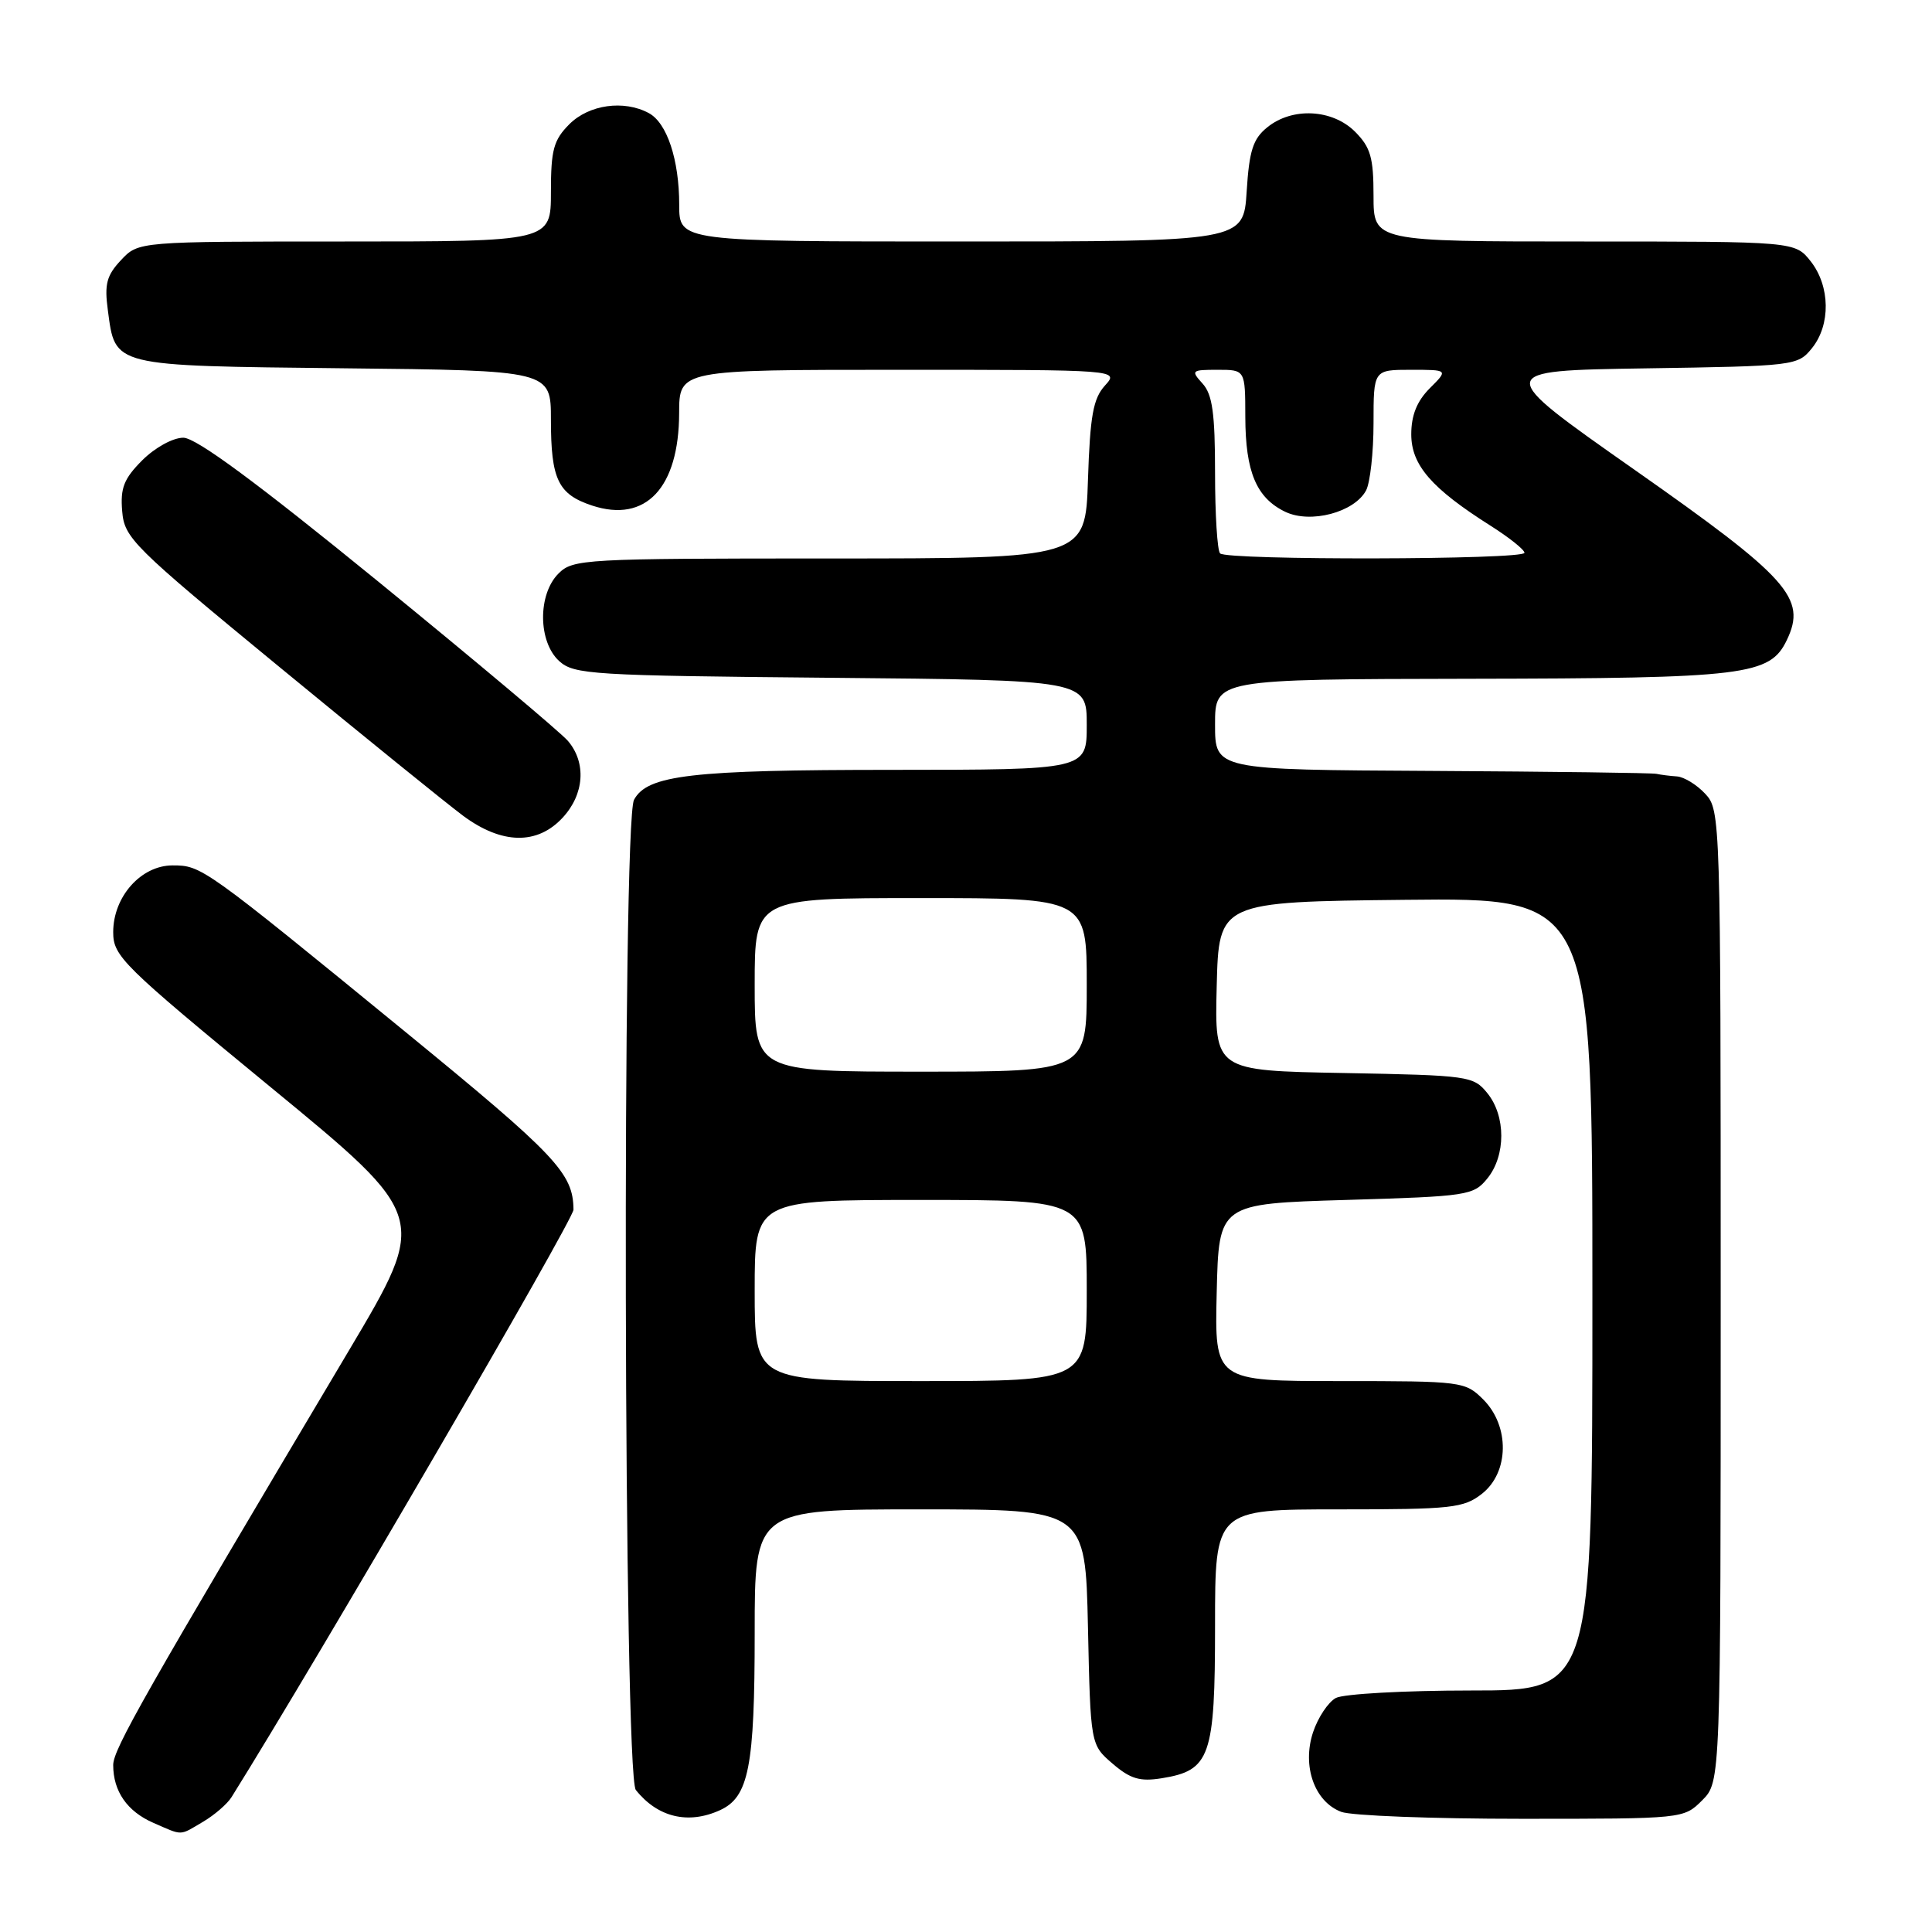 <?xml version="1.0" encoding="UTF-8" standalone="no"?>
<!DOCTYPE svg PUBLIC "-//W3C//DTD SVG 1.1//EN" "http://www.w3.org/Graphics/SVG/1.1/DTD/svg11.dtd" >
<svg xmlns="http://www.w3.org/2000/svg" xmlns:xlink="http://www.w3.org/1999/xlink" version="1.1" viewBox="0 0 256 256">
 <g >
 <path fill="currentColor"
d=" M 26.93 241.38 C 28.43 240.49 30.12 239.03 30.68 238.13 C 42.11 219.84 76.00 161.61 75.99 160.29 C 75.95 155.45 73.76 153.13 53.63 136.66 C 26.95 114.84 26.70 114.67 22.87 114.67 C 18.69 114.67 15.00 118.81 15.00 123.51 C 15.00 126.71 16.18 127.87 35.88 144.07 C 56.76 161.23 56.76 161.23 46.28 178.87 C 18.99 224.77 15.00 231.78 15.00 233.88 C 15.00 237.36 16.86 240.03 20.33 241.54 C 24.30 243.27 23.71 243.28 26.93 241.38 Z  M 95.40 239.86 C 99.22 238.12 100.00 234.12 100.00 216.35 C 100.00 200.00 100.00 200.00 121.91 200.00 C 143.82 200.00 143.82 200.00 144.16 215.59 C 144.50 231.18 144.50 231.18 147.42 233.69 C 149.78 235.72 151.05 236.09 153.92 235.63 C 160.37 234.60 161.00 232.80 161.00 215.39 C 161.00 200.00 161.00 200.00 177.37 200.00 C 192.41 200.00 193.94 199.83 196.37 197.93 C 199.98 195.09 200.06 188.97 196.55 185.45 C 194.14 183.05 193.78 183.00 177.51 183.00 C 160.94 183.00 160.94 183.00 161.22 171.25 C 161.50 159.50 161.50 159.50 178.34 159.00 C 194.54 158.52 195.25 158.41 197.09 156.14 C 199.54 153.12 199.54 147.88 197.09 144.86 C 195.24 142.57 194.67 142.49 178.06 142.18 C 160.94 141.87 160.94 141.87 161.22 130.68 C 161.50 119.50 161.50 119.50 186.25 119.23 C 211.00 118.97 211.00 118.97 211.00 171.48 C 211.00 224.00 211.00 224.00 194.93 224.00 C 186.10 224.00 178.03 224.45 177.01 224.99 C 175.99 225.54 174.63 227.59 173.98 229.55 C 172.51 234.03 174.18 238.74 177.72 240.08 C 179.05 240.59 189.80 241.00 201.61 241.00 C 223.08 241.00 223.09 241.00 225.55 238.55 C 228.00 236.09 228.00 236.09 228.00 171.73 C 228.00 108.35 227.97 107.34 225.96 105.19 C 224.84 103.98 223.15 102.95 222.21 102.88 C 221.27 102.82 220.05 102.66 219.50 102.54 C 218.95 102.41 205.56 102.24 189.75 102.15 C 161.00 102.00 161.00 102.00 161.00 96.00 C 161.00 90.00 161.00 90.00 194.75 89.94 C 231.38 89.88 234.52 89.50 236.77 84.80 C 239.42 79.26 237.02 76.59 216.56 62.23 C 197.88 49.12 197.88 49.12 218.03 48.81 C 237.83 48.51 238.21 48.46 240.09 46.14 C 242.59 43.05 242.52 37.93 239.93 34.63 C 237.85 32.00 237.85 32.00 209.93 32.00 C 182.00 32.00 182.00 32.00 182.00 25.95 C 182.00 20.87 181.61 19.52 179.55 17.45 C 176.54 14.45 171.23 14.18 167.92 16.87 C 166.03 18.39 165.53 19.95 165.19 25.37 C 164.77 32.00 164.77 32.00 127.38 32.00 C 90.00 32.00 90.00 32.00 90.00 27.15 C 90.00 21.16 88.38 16.27 85.96 14.98 C 82.66 13.21 78.05 13.86 75.45 16.45 C 73.35 18.56 73.00 19.84 73.00 25.45 C 73.00 32.00 73.00 32.00 45.67 32.00 C 18.35 32.00 18.35 32.00 16.04 34.46 C 14.13 36.49 13.82 37.65 14.29 41.10 C 15.29 48.61 14.68 48.46 45.53 48.80 C 73.00 49.09 73.00 49.09 73.00 55.61 C 73.00 63.53 73.95 65.50 78.46 66.99 C 85.56 69.33 89.96 64.65 89.99 54.75 C 90.00 49.00 90.00 49.00 119.15 49.00 C 148.31 49.00 148.31 49.00 146.40 51.10 C 144.85 52.82 144.44 55.09 144.16 63.60 C 143.82 74.00 143.82 74.00 109.91 74.00 C 77.33 74.00 75.92 74.08 74.00 76.00 C 71.24 78.76 71.29 85.05 74.10 87.60 C 76.07 89.38 78.42 89.52 110.10 89.81 C 144.00 90.12 144.00 90.12 144.00 96.06 C 144.00 102.00 144.00 102.00 118.25 102.01 C 91.59 102.01 85.77 102.69 84.01 105.98 C 82.41 108.97 82.64 235.17 84.25 237.18 C 87.14 240.81 91.19 241.78 95.40 239.86 Z  M 74.55 108.35 C 77.43 105.25 77.72 101.06 75.25 98.17 C 74.29 97.05 62.98 87.55 50.12 77.06 C 33.96 63.89 25.98 58.00 24.29 58.00 C 22.91 58.00 20.55 59.30 18.86 60.98 C 16.42 63.42 15.93 64.66 16.19 67.73 C 16.48 71.29 17.55 72.36 37.00 88.36 C 48.28 97.64 59.26 106.53 61.40 108.12 C 66.51 111.89 71.19 111.98 74.55 108.35 Z  M 100.00 171.00 C 100.00 159.00 100.00 159.00 122.00 159.00 C 144.00 159.00 144.00 159.00 144.00 171.00 C 144.00 183.00 144.00 183.00 122.00 183.00 C 100.00 183.00 100.00 183.00 100.00 171.00 Z  M 100.00 130.50 C 100.00 119.00 100.00 119.00 122.00 119.00 C 144.00 119.00 144.00 119.00 144.00 130.50 C 144.00 142.00 144.00 142.00 122.00 142.00 C 100.00 142.00 100.00 142.00 100.00 130.50 Z  M 161.67 73.33 C 161.30 72.97 161.00 68.16 161.00 62.66 C 161.00 54.76 160.65 52.27 159.35 50.83 C 157.77 49.09 157.87 49.00 161.35 49.00 C 165.00 49.00 165.00 49.00 165.01 55.25 C 165.03 62.54 166.48 65.98 170.31 67.82 C 173.66 69.42 179.45 67.89 181.01 64.99 C 181.55 63.97 182.00 59.95 182.00 56.07 C 182.00 49.00 182.00 49.00 186.95 49.00 C 191.91 49.00 191.91 49.00 189.45 51.45 C 187.75 53.16 187.00 55.02 187.00 57.55 C 187.00 61.63 189.69 64.72 197.52 69.67 C 199.98 71.23 202.00 72.84 202.00 73.25 C 202.00 74.18 162.59 74.26 161.67 73.33 Z "/>
</g>
</svg>